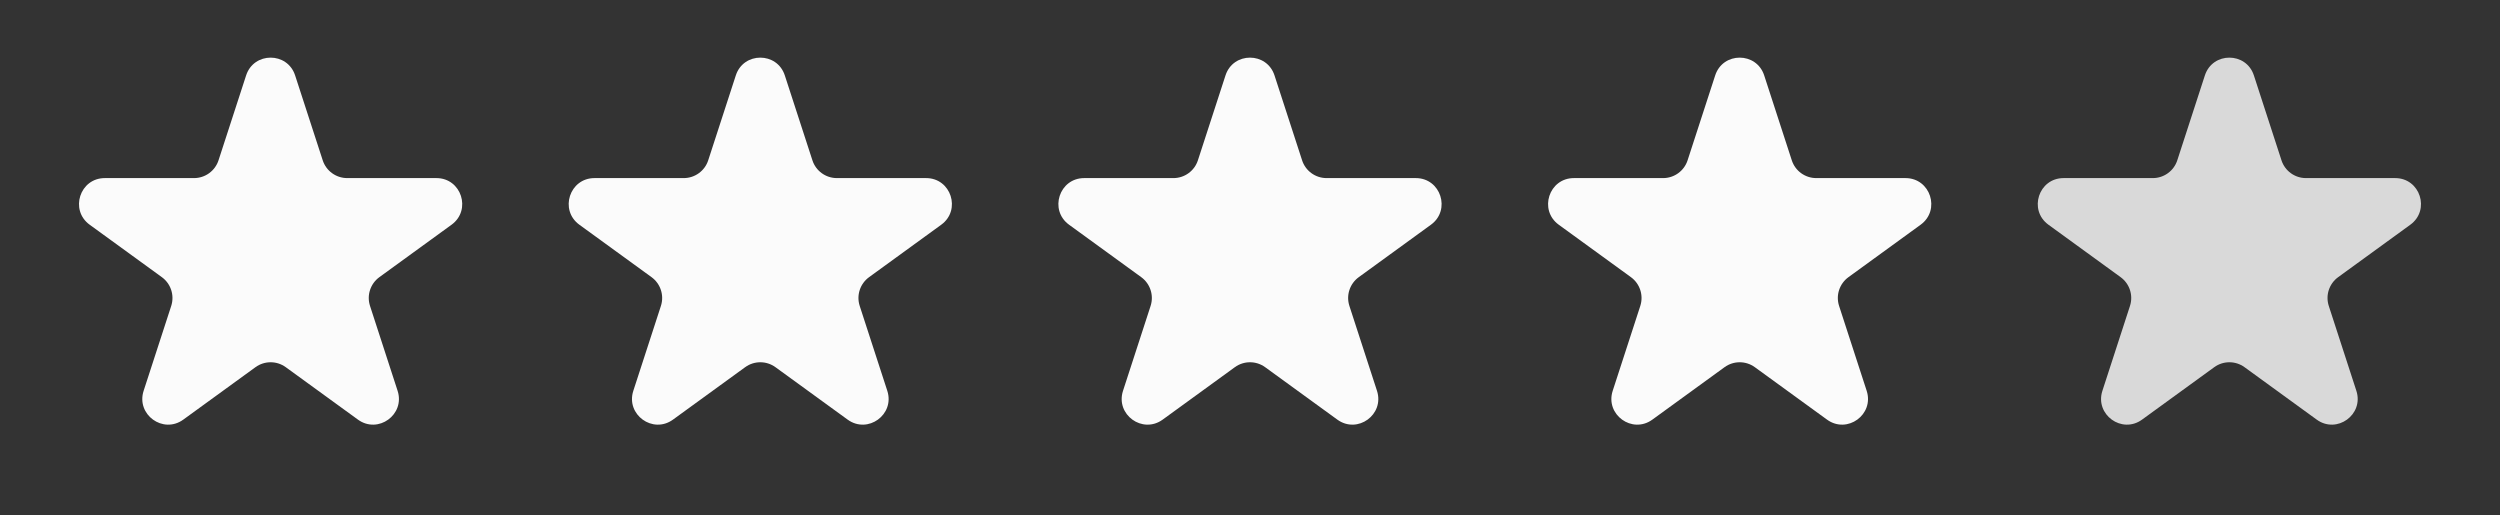 <svg width="97" height="20" viewBox="0 0 97 20" fill="none" xmlns="http://www.w3.org/2000/svg">
<rect x="0" y="0" width="97" height="20" fill="#333333" stroke="none"/>
<g id="Group 2">
<path id="Star 1" d="M9.549 2.927C9.848 2.006 11.152 2.006 11.451 2.927L12.521 6.219C12.655 6.631 13.039 6.91 13.472 6.91H16.933C17.902 6.91 18.304 8.149 17.521 8.719L14.72 10.753C14.37 11.008 14.223 11.459 14.357 11.871L15.427 15.163C15.726 16.084 14.672 16.851 13.888 16.281L11.088 14.247C10.737 13.992 10.263 13.992 9.912 14.247L7.112 16.281C6.328 16.851 5.274 16.084 5.573 15.163L6.643 11.871C6.777 11.459 6.63 11.008 6.279 10.753L3.479 8.719C2.696 8.149 3.098 6.91 4.067 6.91H7.528C7.962 6.91 8.345 6.631 8.479 6.219L9.549 2.927Z" fill="#FBFBFB"/>
<path id="Star 2" d="M28.549 2.927C28.848 2.006 30.152 2.006 30.451 2.927L31.521 6.219C31.654 6.631 32.038 6.91 32.472 6.91H35.933C36.902 6.91 37.304 8.149 36.521 8.719L33.721 10.753C33.37 11.008 33.223 11.459 33.357 11.871L34.427 15.163C34.726 16.084 33.672 16.851 32.888 16.281L30.088 14.247C29.737 13.992 29.263 13.992 28.912 14.247L26.112 16.281C25.328 16.851 24.274 16.084 24.573 15.163L25.643 11.871C25.777 11.459 25.63 11.008 25.279 10.753L22.479 8.719C21.696 8.149 22.098 6.91 23.067 6.91H26.528C26.962 6.91 27.346 6.631 27.479 6.219L28.549 2.927Z" fill="#FBFBFB"/>
<path id="Star 3" d="M47.549 2.927C47.848 2.006 49.152 2.006 49.451 2.927L50.521 6.219C50.654 6.631 51.038 6.91 51.472 6.91H54.933C55.902 6.91 56.304 8.149 55.521 8.719L52.721 10.753C52.37 11.008 52.223 11.459 52.357 11.871L53.427 15.163C53.726 16.084 52.672 16.851 51.888 16.281L49.088 14.247C48.737 13.992 48.263 13.992 47.912 14.247L45.112 16.281C44.328 16.851 43.274 16.084 43.573 15.163L44.643 11.871C44.777 11.459 44.63 11.008 44.279 10.753L41.479 8.719C40.696 8.149 41.098 6.91 42.067 6.91H45.528C45.962 6.91 46.346 6.631 46.479 6.219L47.549 2.927Z" fill="#FBFBFB"/>
<path id="Star 4" d="M66.549 2.927C66.848 2.006 68.152 2.006 68.451 2.927L69.521 6.219C69.654 6.631 70.038 6.91 70.472 6.91H73.933C74.902 6.91 75.304 8.149 74.521 8.719L71.721 10.753C71.37 11.008 71.223 11.459 71.357 11.871L72.427 15.163C72.726 16.084 71.672 16.851 70.888 16.281L68.088 14.247C67.737 13.992 67.263 13.992 66.912 14.247L64.112 16.281C63.328 16.851 62.274 16.084 62.573 15.163L63.643 11.871C63.777 11.459 63.63 11.008 63.279 10.753L60.479 8.719C59.696 8.149 60.098 6.91 61.067 6.91H64.528C64.962 6.91 65.346 6.631 65.479 6.219L66.549 2.927Z" fill="#FBFBFB"/>
<path id="Star 5" d="M85.549 2.927C85.848 2.006 87.152 2.006 87.451 2.927L88.521 6.219C88.654 6.631 89.038 6.91 89.472 6.91H92.933C93.902 6.91 94.304 8.149 93.521 8.719L90.721 10.753C90.37 11.008 90.223 11.459 90.357 11.871L91.427 15.163C91.726 16.084 90.672 16.851 89.888 16.281L87.088 14.247C86.737 13.992 86.263 13.992 85.912 14.247L83.112 16.281C82.328 16.851 81.274 16.084 81.573 15.163L82.643 11.871C82.777 11.459 82.63 11.008 82.279 10.753L79.479 8.719C78.696 8.149 79.098 6.91 80.067 6.91H83.528C83.962 6.91 84.346 6.631 84.479 6.219L85.549 2.927Z" fill="#D9D9D9"/>
</g>
</svg>
